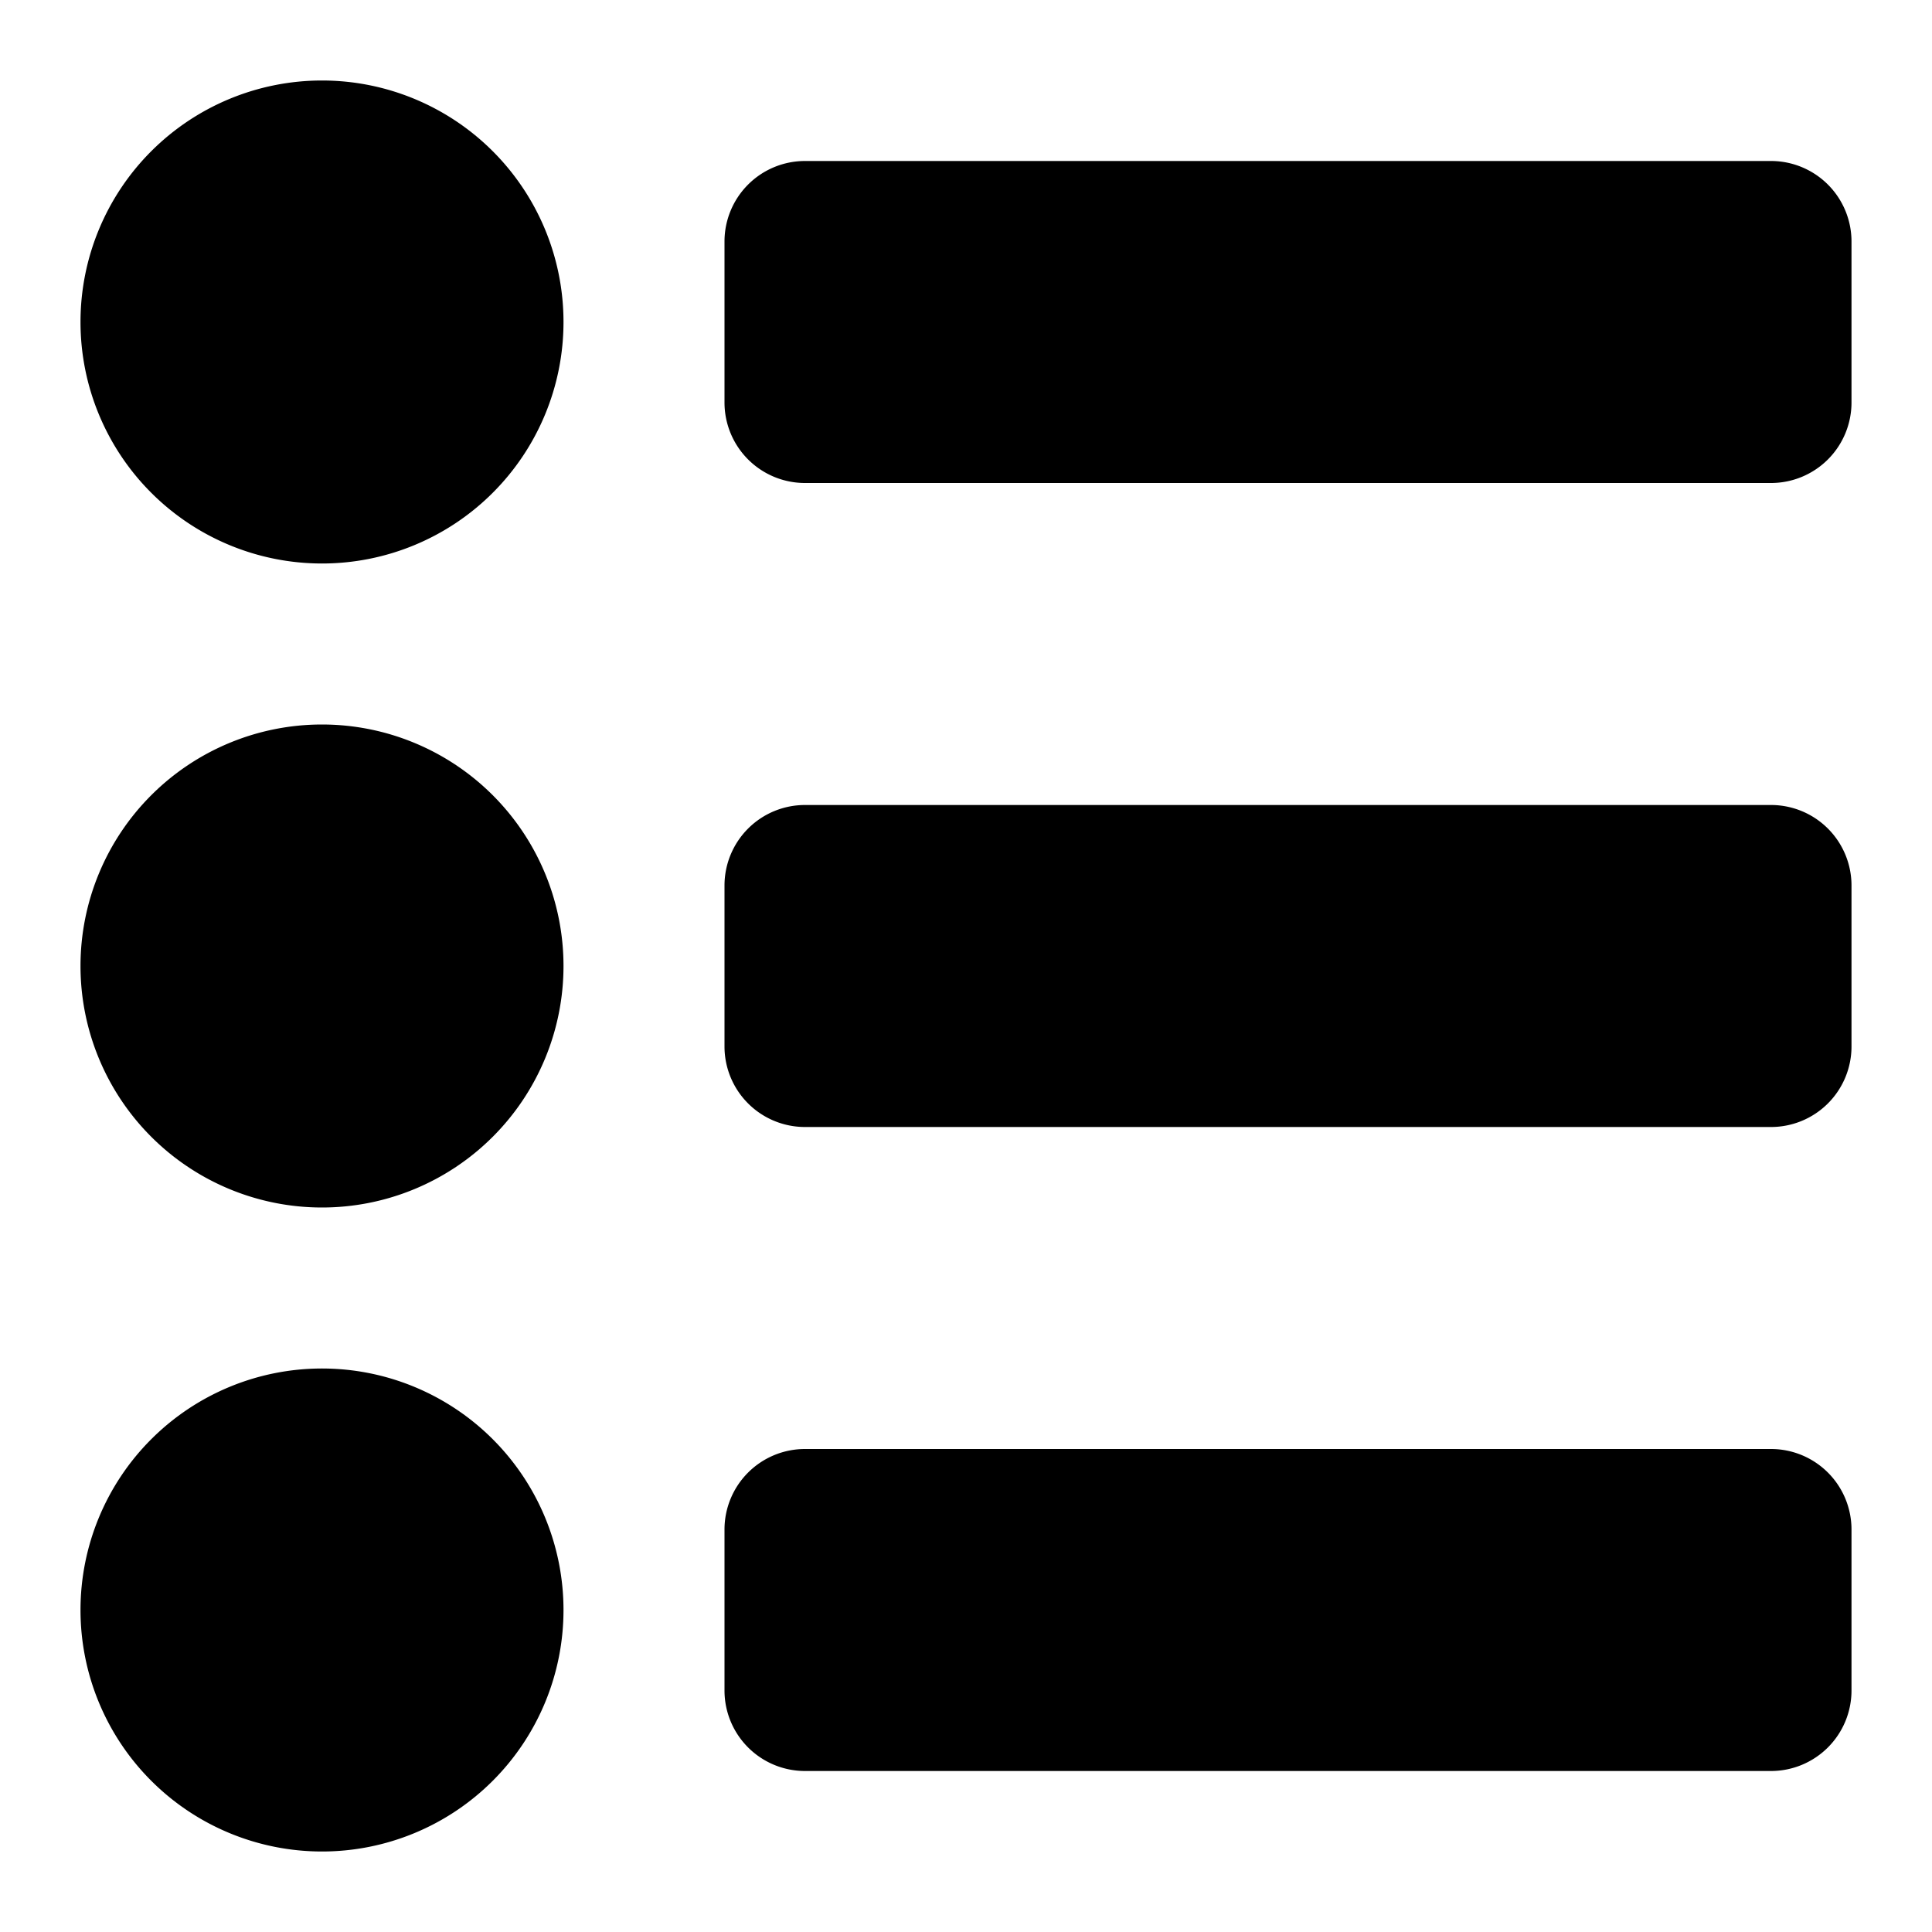 <svg xmlns="http://www.w3.org/2000/svg" width="48" height="48" viewBox="0 0 48 48">
  <path d="M14 8A6 6 0 1 1 2 8a6 6 0 0 1 12 0zm0 16a6 6 0 1 1-12 0 6 6 0 0 1 12 0zm0 16a6 6 0 1 1-12 0 6 6 0 0 1 12 0zm6-36h24a2 2 0 0 1 2 2v4a2 2 0 0 1-2 2H20a2 2 0 0 1-2-2V6a2 2 0 0 1 2-2zm0 16h24a2 2 0 0 1 2 2v4a2 2 0 0 1-2 2H20a2 2 0 0 1-2-2v-4a2 2 0 0 1 2-2zm0 16h24a2 2 0 0 1 2 2v4a2 2 0 0 1-2 2H20a2 2 0 0 1-2-2v-4a2 2 0 0 1 2-2z"/>
</svg>
